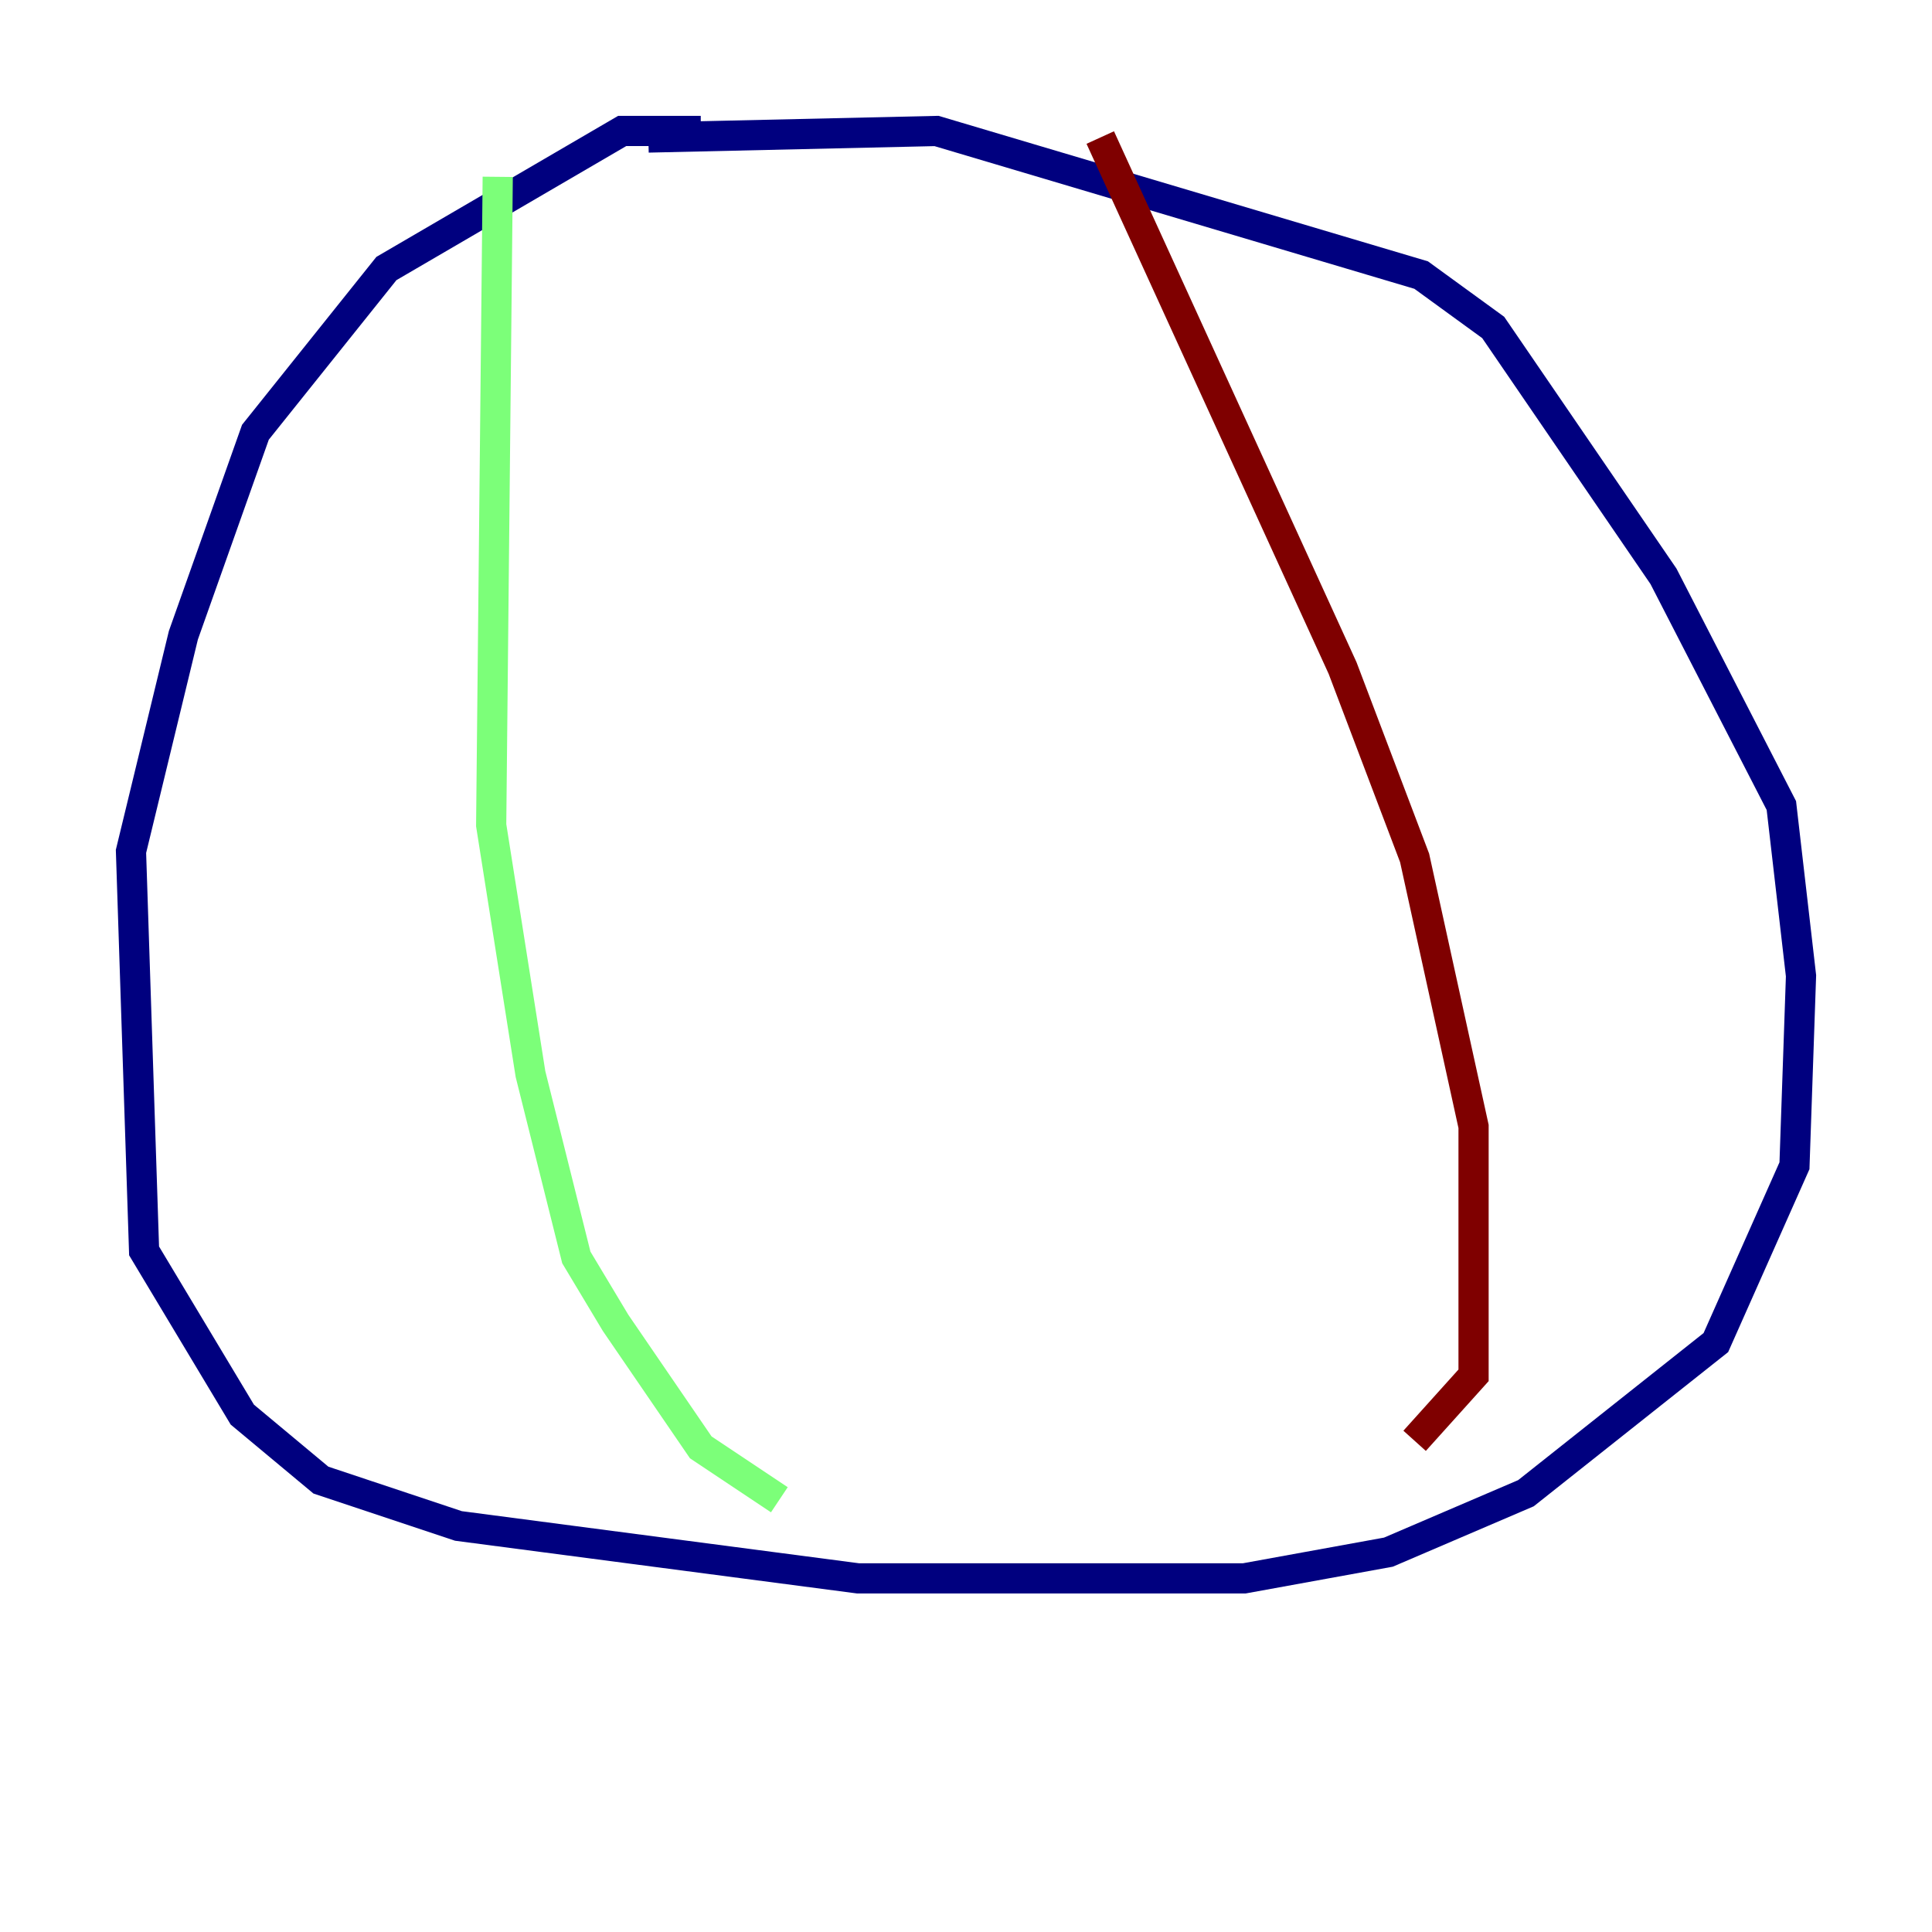 <?xml version="1.0" encoding="utf-8" ?>
<svg baseProfile="tiny" height="128" version="1.2" viewBox="0,0,128,128" width="128" xmlns="http://www.w3.org/2000/svg" xmlns:ev="http://www.w3.org/2001/xml-events" xmlns:xlink="http://www.w3.org/1999/xlink"><defs /><polyline fill="none" points="46.427,8.678 41.22,8.678 25.6,17.79 16.922,28.637 12.149,42.088 8.678,56.407 9.546,82.875 16.054,93.722 21.261,98.061 30.373,101.098 56.841,104.57 82.441,104.57 91.986,102.834 101.098,98.929 113.681,88.949 118.888,77.234 119.322,64.651 118.02,53.37 110.21,38.183 98.929,21.695 94.156,18.224 62.047,8.678 42.956,9.112" stroke="#00007f" stroke-width="2" /><polyline fill="none" points="32.976,11.715 32.542,54.671 35.146,71.159 38.183,83.308 40.786,87.647 46.427,95.891 51.634,99.363" stroke="#7cff79" stroke-width="2" /><polyline fill="none" points="72.895,9.112 88.949,44.258 93.722,56.841 97.627,74.63 97.627,91.119 93.722,95.458" stroke="#7f0000" stroke-width="2" /></svg>